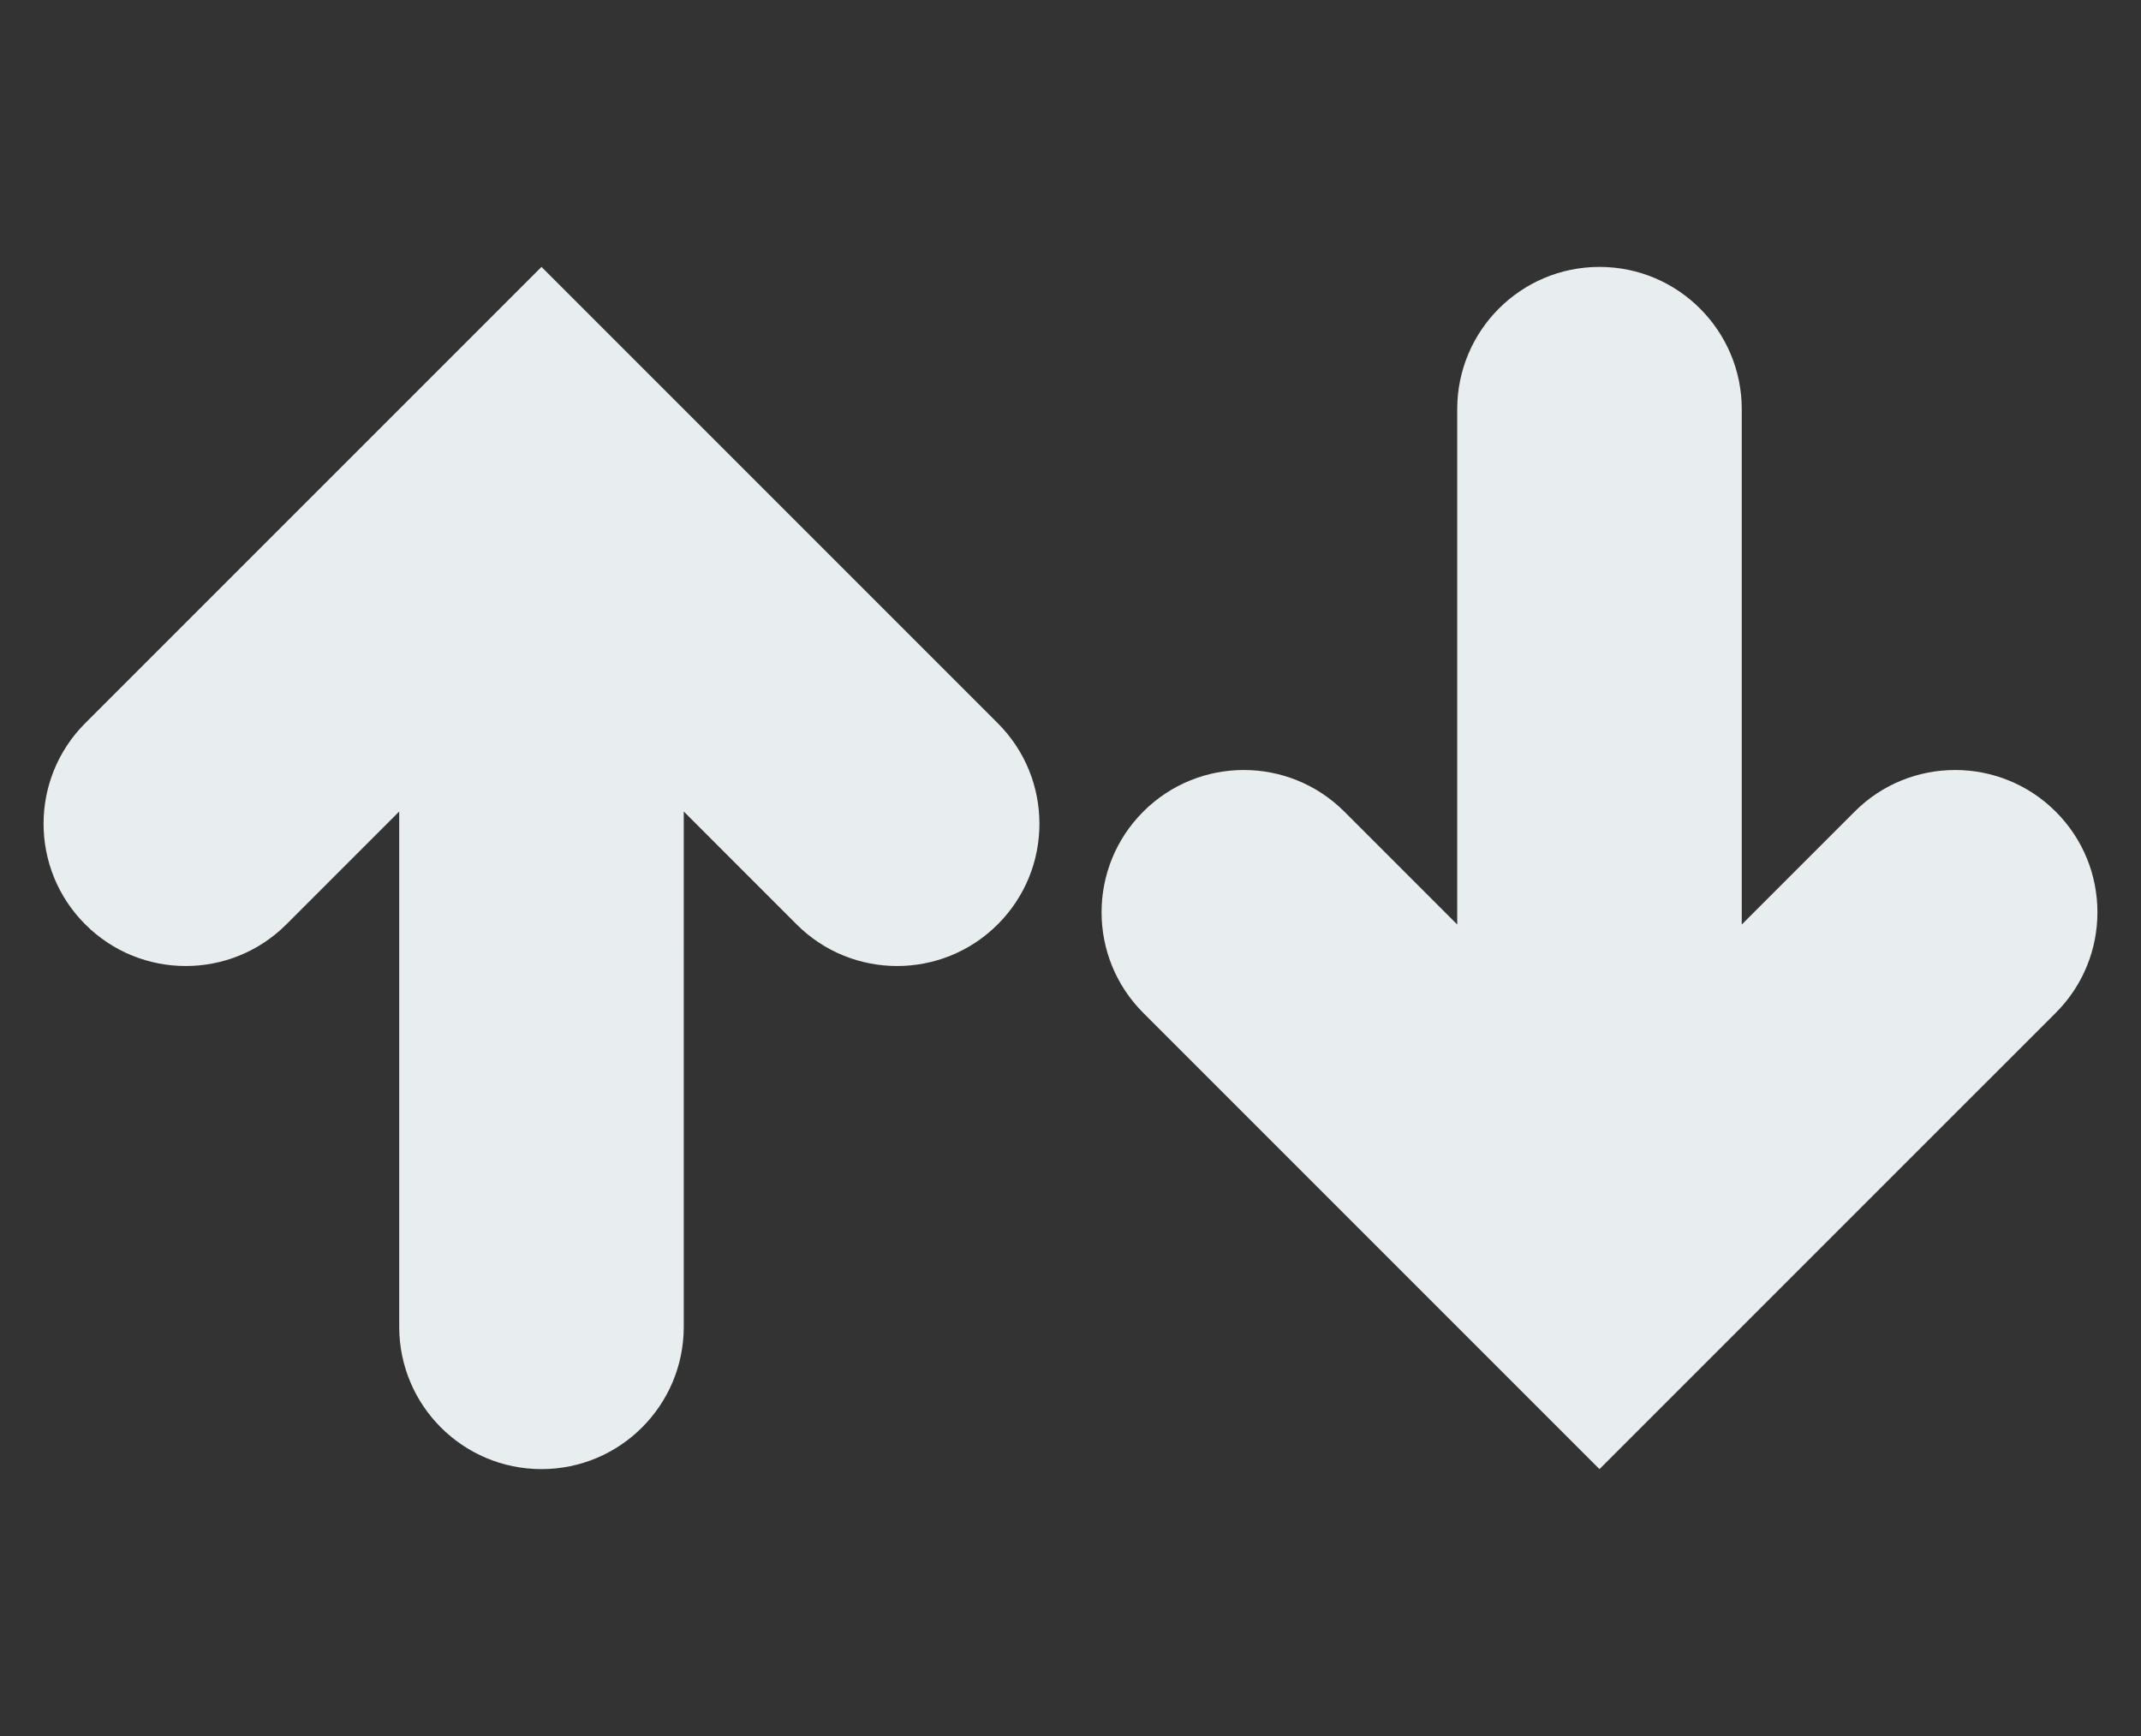 <?xml version="1.0" encoding="utf-8"?>
<!-- Generator: Adobe Illustrator 15.1.0, SVG Export Plug-In . SVG Version: 6.00 Build 0)  -->
<!DOCTYPE svg PUBLIC "-//W3C//DTD SVG 1.1//EN" "http://www.w3.org/Graphics/SVG/1.1/DTD/svg11.dtd">
<svg version="1.1" id="Layer_3" xmlns="http://www.w3.org/2000/svg" xmlns:xlink="http://www.w3.org/1999/xlink" x="0px" y="0px"
	 width="740px" height="600px" viewBox="-72.5 0 740 600" enable-background="new -72.5 0 740 600" xml:space="preserve">
<rect x="-72.5" y="0" width="740" height="600" fill="#333333" stroke="none"/>
<g>
	<path fill="#E8EDEF" d="M-43.043,319.474c19.152,19.197,50.333,19.197,69.527,0l38.999-39.001v178.109
		c0,27.142,22.002,49.171,49.171,49.171c27.141,0,49.176-22.029,49.176-49.171V280.473l38.994,39.001
		c19.153,19.197,50.328,19.197,69.527,0c9.624-9.622,14.41-22.172,14.41-34.76c0-12.598-4.786-25.153-14.41-34.772L114.654,92.247
		L-43.043,249.941C-62.242,269.135-62.242,300.271-43.043,319.474L-43.043,319.474z"/>
	<path fill="#E8EDEF" d="M322.637,280.526c-19.197,19.204-19.197,50.338,0,69.532l157.698,157.693l157.696-157.693
		c9.624-9.618,14.411-22.176,14.411-34.772c0-12.588-4.787-25.139-14.411-34.76c-19.198-19.197-50.374-19.197-69.527,0
		l-38.994,39.001V141.418c0-27.141-22.035-49.171-49.175-49.171c-27.169,0-49.172,22.03-49.172,49.171v178.109l-38.999-39.001
		C372.97,261.329,341.79,261.329,322.637,280.526L322.637,280.526z"/>
</g>
</svg>
